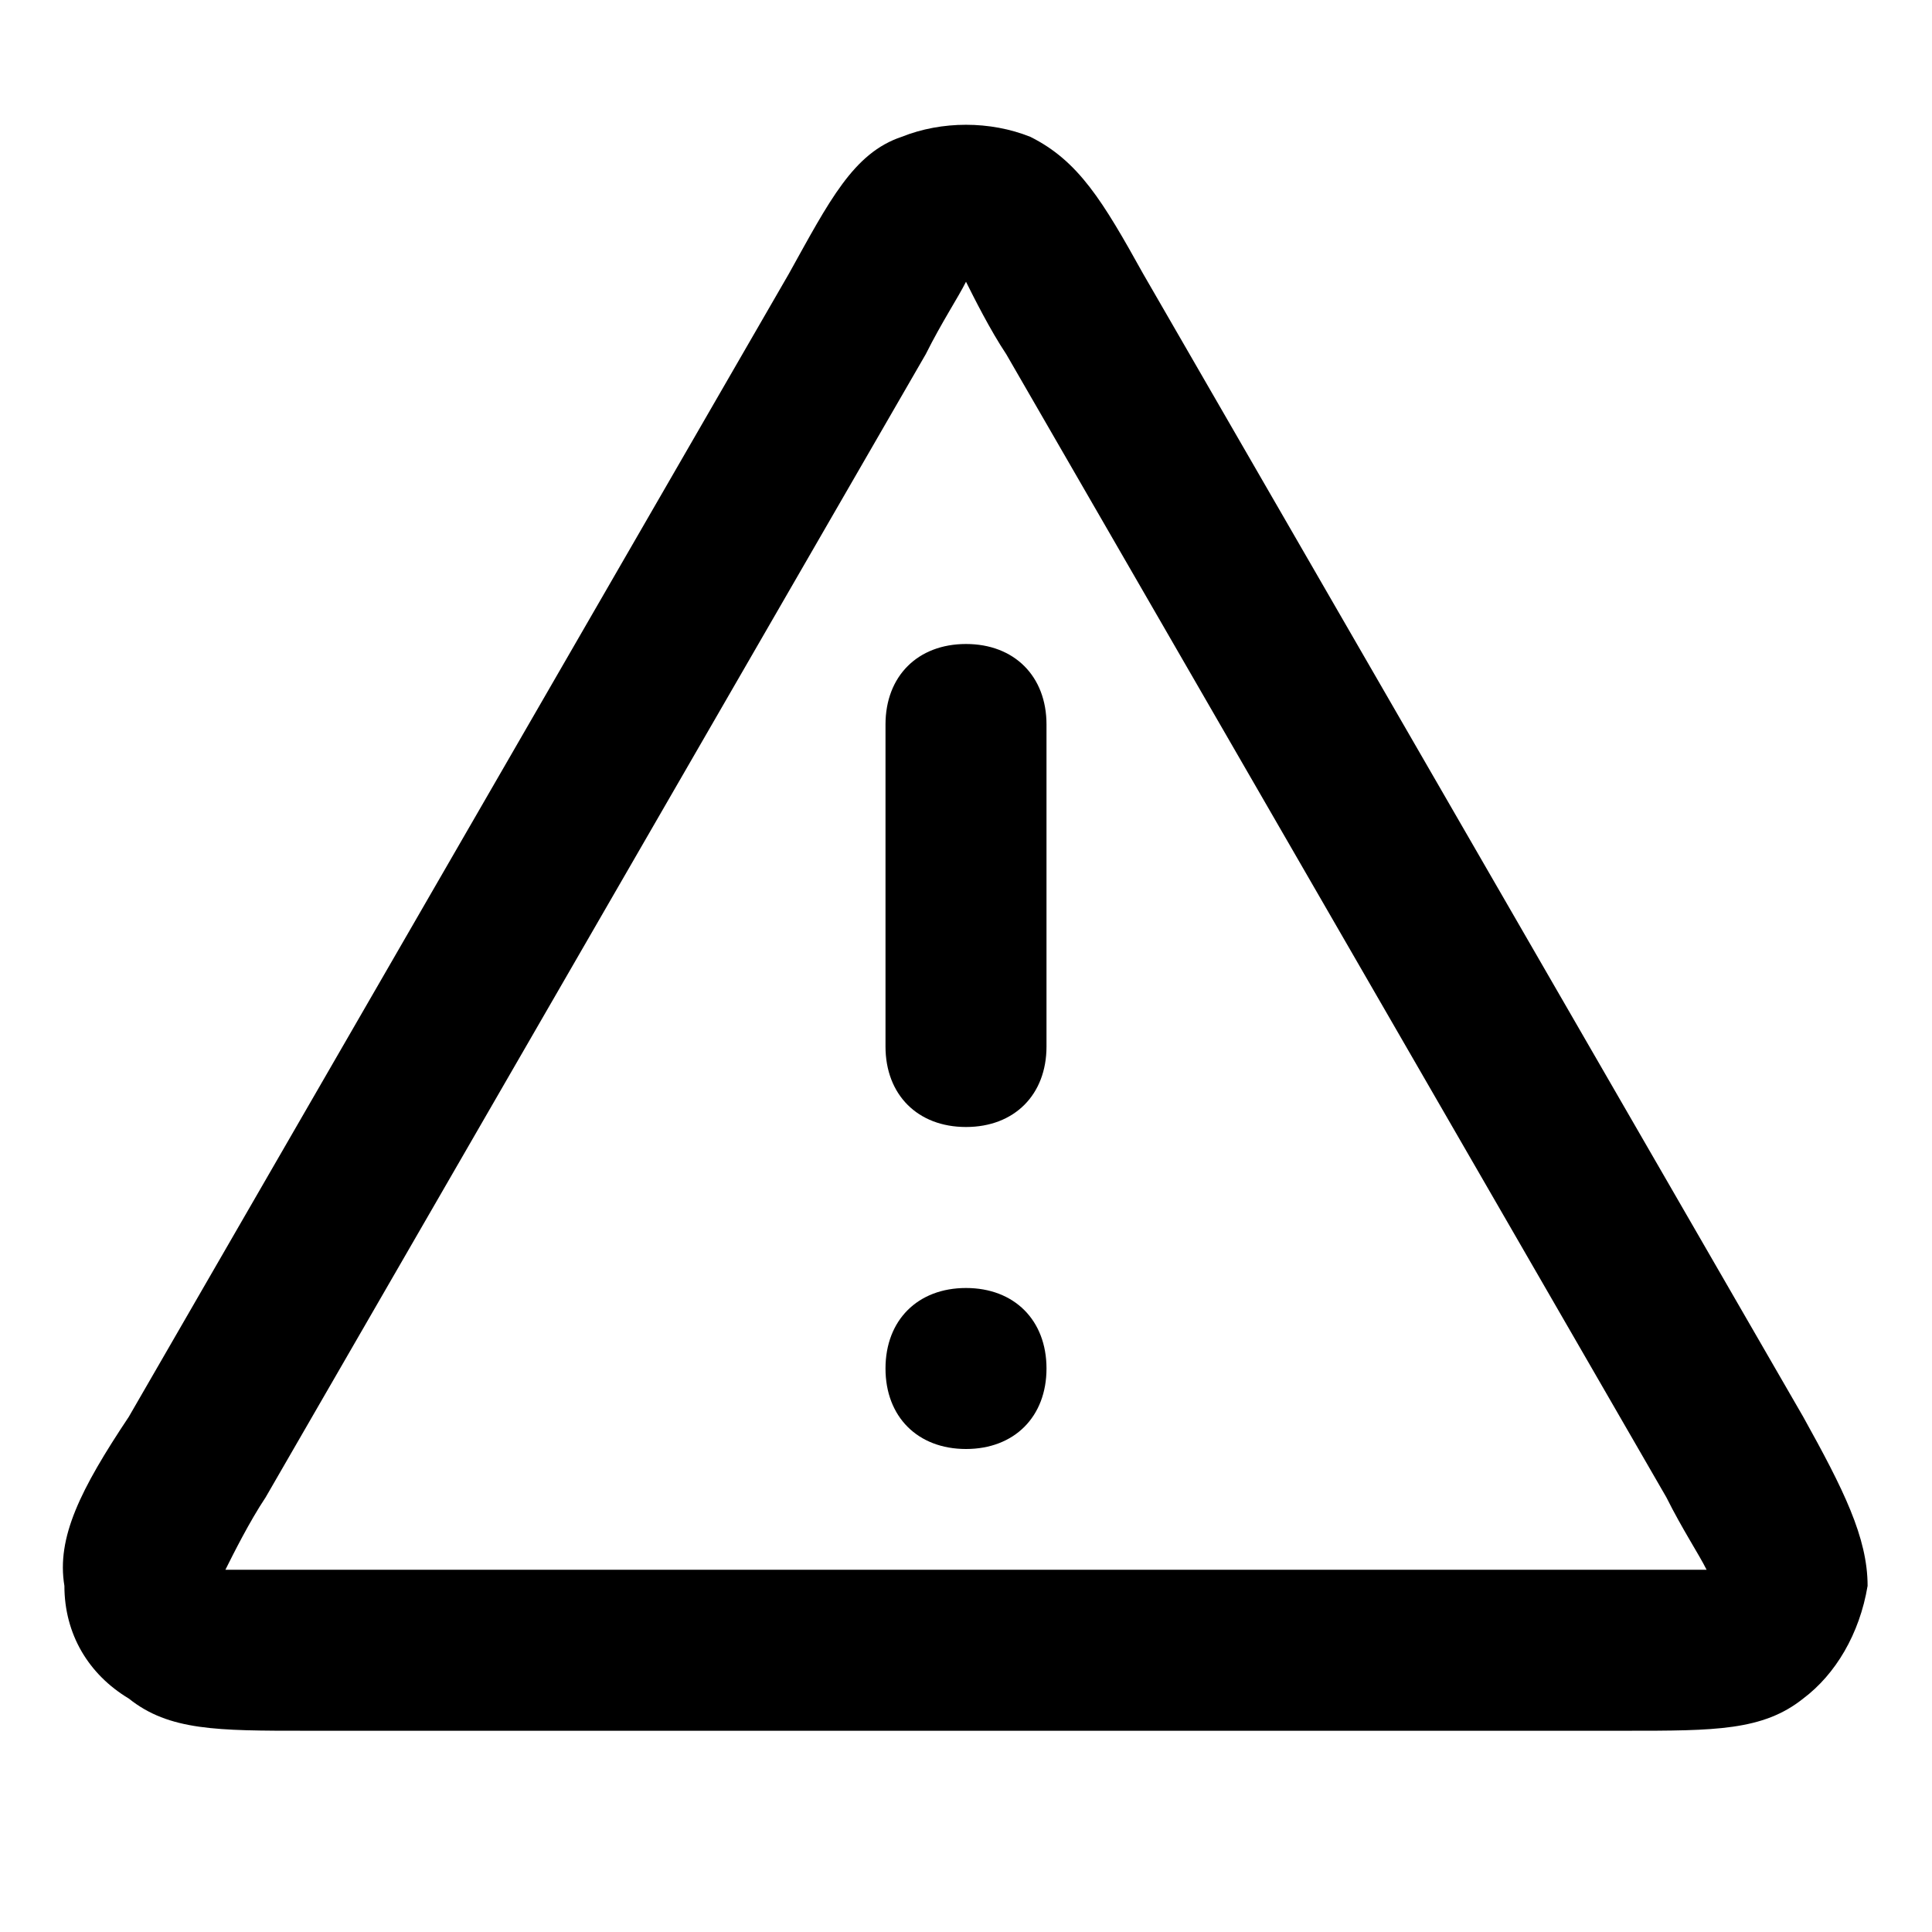 <svg x="0px" y="0px" viewBox="0 0 24 24">
  <path d="M20.2,21.5H3.8c-1.1,0-1.7,0-2.2-0.4c-0.5-0.3-0.8-0.8-0.8-1.4c-0.1-0.6,0.2-1.2,0.8-2.1L9.8,3.4l0,0l0.9,0.5L9.8,3.4
	c0.5-0.9,0.8-1.5,1.4-1.7c0.5-0.2,1.1-0.2,1.6,0c0.6,0.3,0.9,0.8,1.4,1.7l8.2,14.2c0.5,0.9,0.8,1.5,0.8,2.1
	c-0.1,0.6-0.4,1.1-0.8,1.4C21.9,21.5,21.3,21.5,20.2,21.5z M2.8,19.5c0.2,0,0.6,0,1,0h16.4c0.4,0,0.8,0,1,0
	c-0.1-0.2-0.3-0.5-0.5-0.9L12.5,4.4c-0.2-0.3-0.4-0.7-0.5-0.9c-0.1,0.2-0.3,0.5-0.5,0.9l-0.9-0.5l0.9,0.5L3.3,18.6
	C3.1,18.9,2.9,19.3,2.8,19.5z M12,18c-0.6,0-1-0.4-1-1s0.4-1,1-1h0c0.6,0,1,0.4,1,1S12.6,18,12,18z M12,14c-0.6,0-1-0.4-1-1V9
	c0-0.6,0.4-1,1-1s1,0.4,1,1v4C13,13.6,12.6,14,12,14z"/>
</svg>
